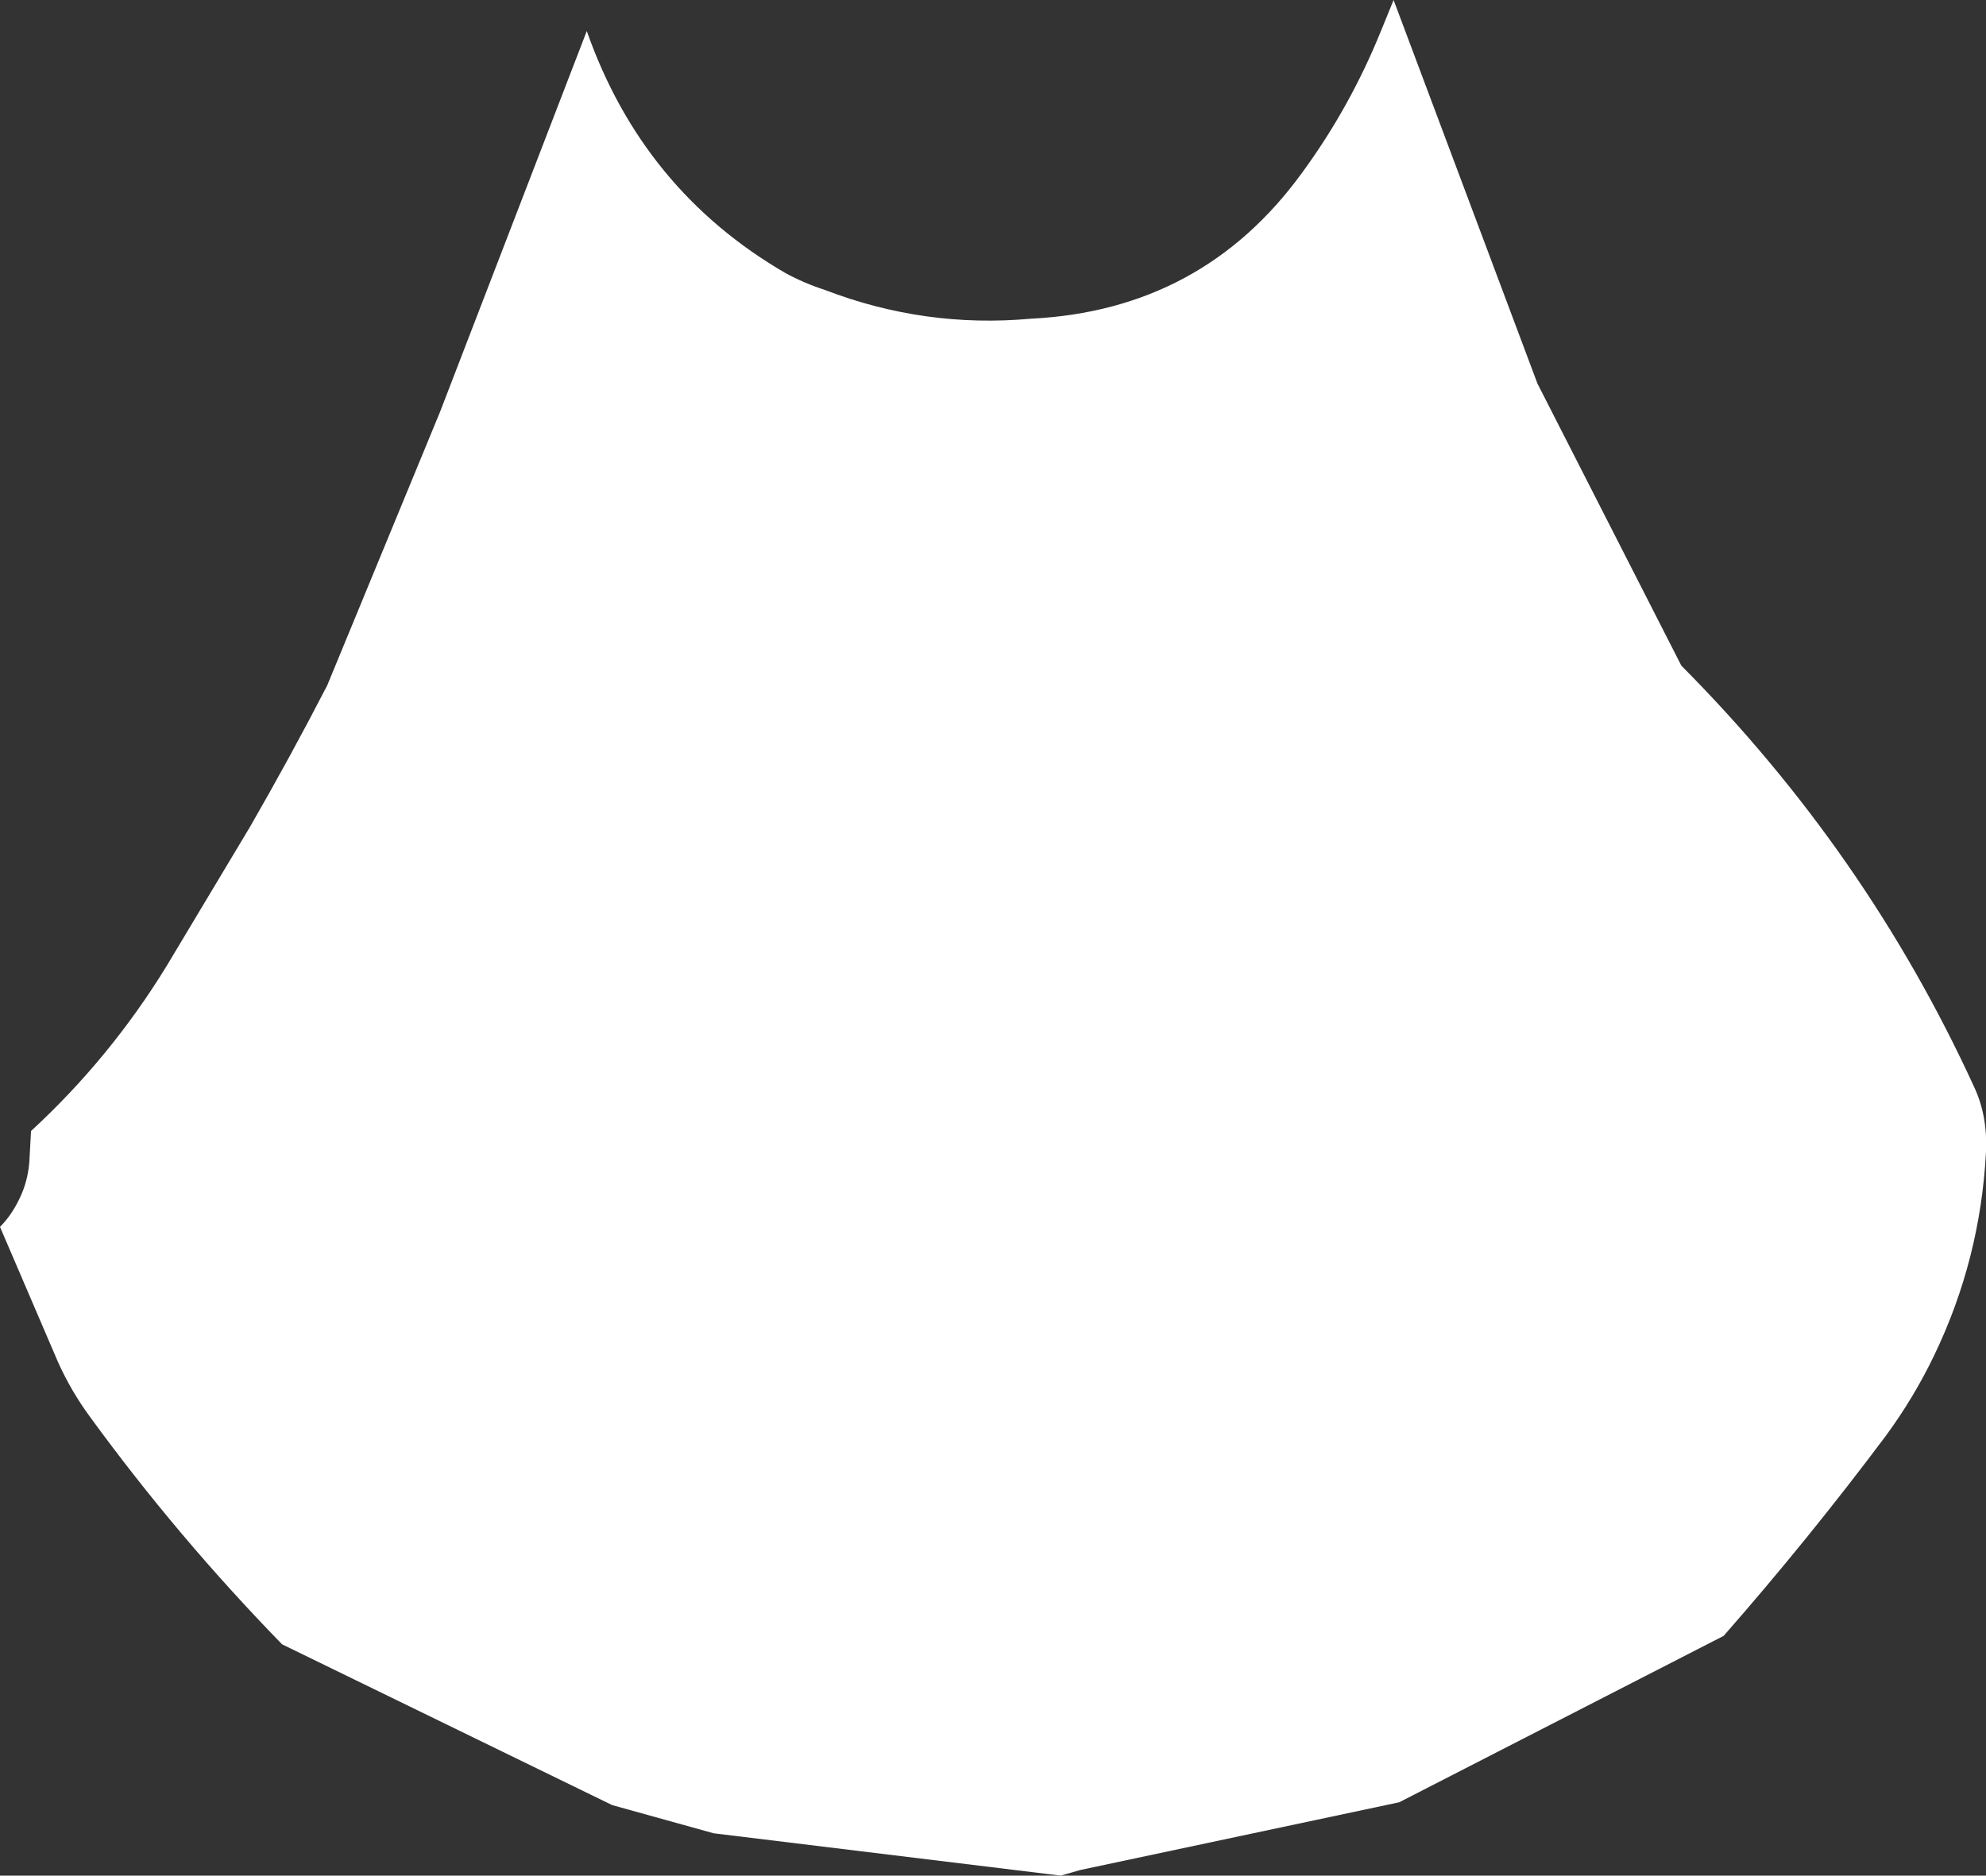 <?xml version="1.0" encoding="UTF-8" standalone="no"?>
<svg xmlns:ffdec="https://www.free-decompiler.com/flash" xmlns:xlink="http://www.w3.org/1999/xlink" ffdec:objectType="shape" height="166.25px" width="176.0px" xmlns="http://www.w3.org/2000/svg">
  <rect width="100%" height="100%" fill="#333333" stroke="none"/>
  <g transform="matrix(1.0, 0.0, 0.0, 1.0, 87.5, 1.0)">
    <path d="M34.9 1.7 L36.0 -1.0 48.75 33.0 61.5 58.0 Q77.9 74.5 87.45 95.35 88.65 97.9 88.5 101.1 88.0 110.65 83.9 119.15 82.1 122.9 79.6 126.3 72.75 135.45 65.25 144.0 L36.5 158.75 8.25 164.75 6.5 165.25 -24.25 161.5 -33.25 159.0 -62.5 144.75 Q-71.8 135.2 -79.55 124.55 -81.2 122.3 -82.35 119.75 L-87.5 107.75 Q-86.5 106.75 -85.8 105.3 -85.05 103.8 -84.9 102.0 L-84.75 99.25 Q-77.75 92.8 -72.75 84.65 L-65.35 72.3 Q-61.75 66.05 -58.5 59.75 L-48.5 35.5 -35.5 1.75 Q-30.55 15.85 -17.9 23.2 -16.25 24.1 -14.4 24.7 -5.55 28.1 3.85 27.25 19.05 26.5 27.9 14.3 32.15 8.5 34.9 1.7" fill="#ffffff" fill-rule="evenodd" stroke="none"/>
  </g>
</svg>
